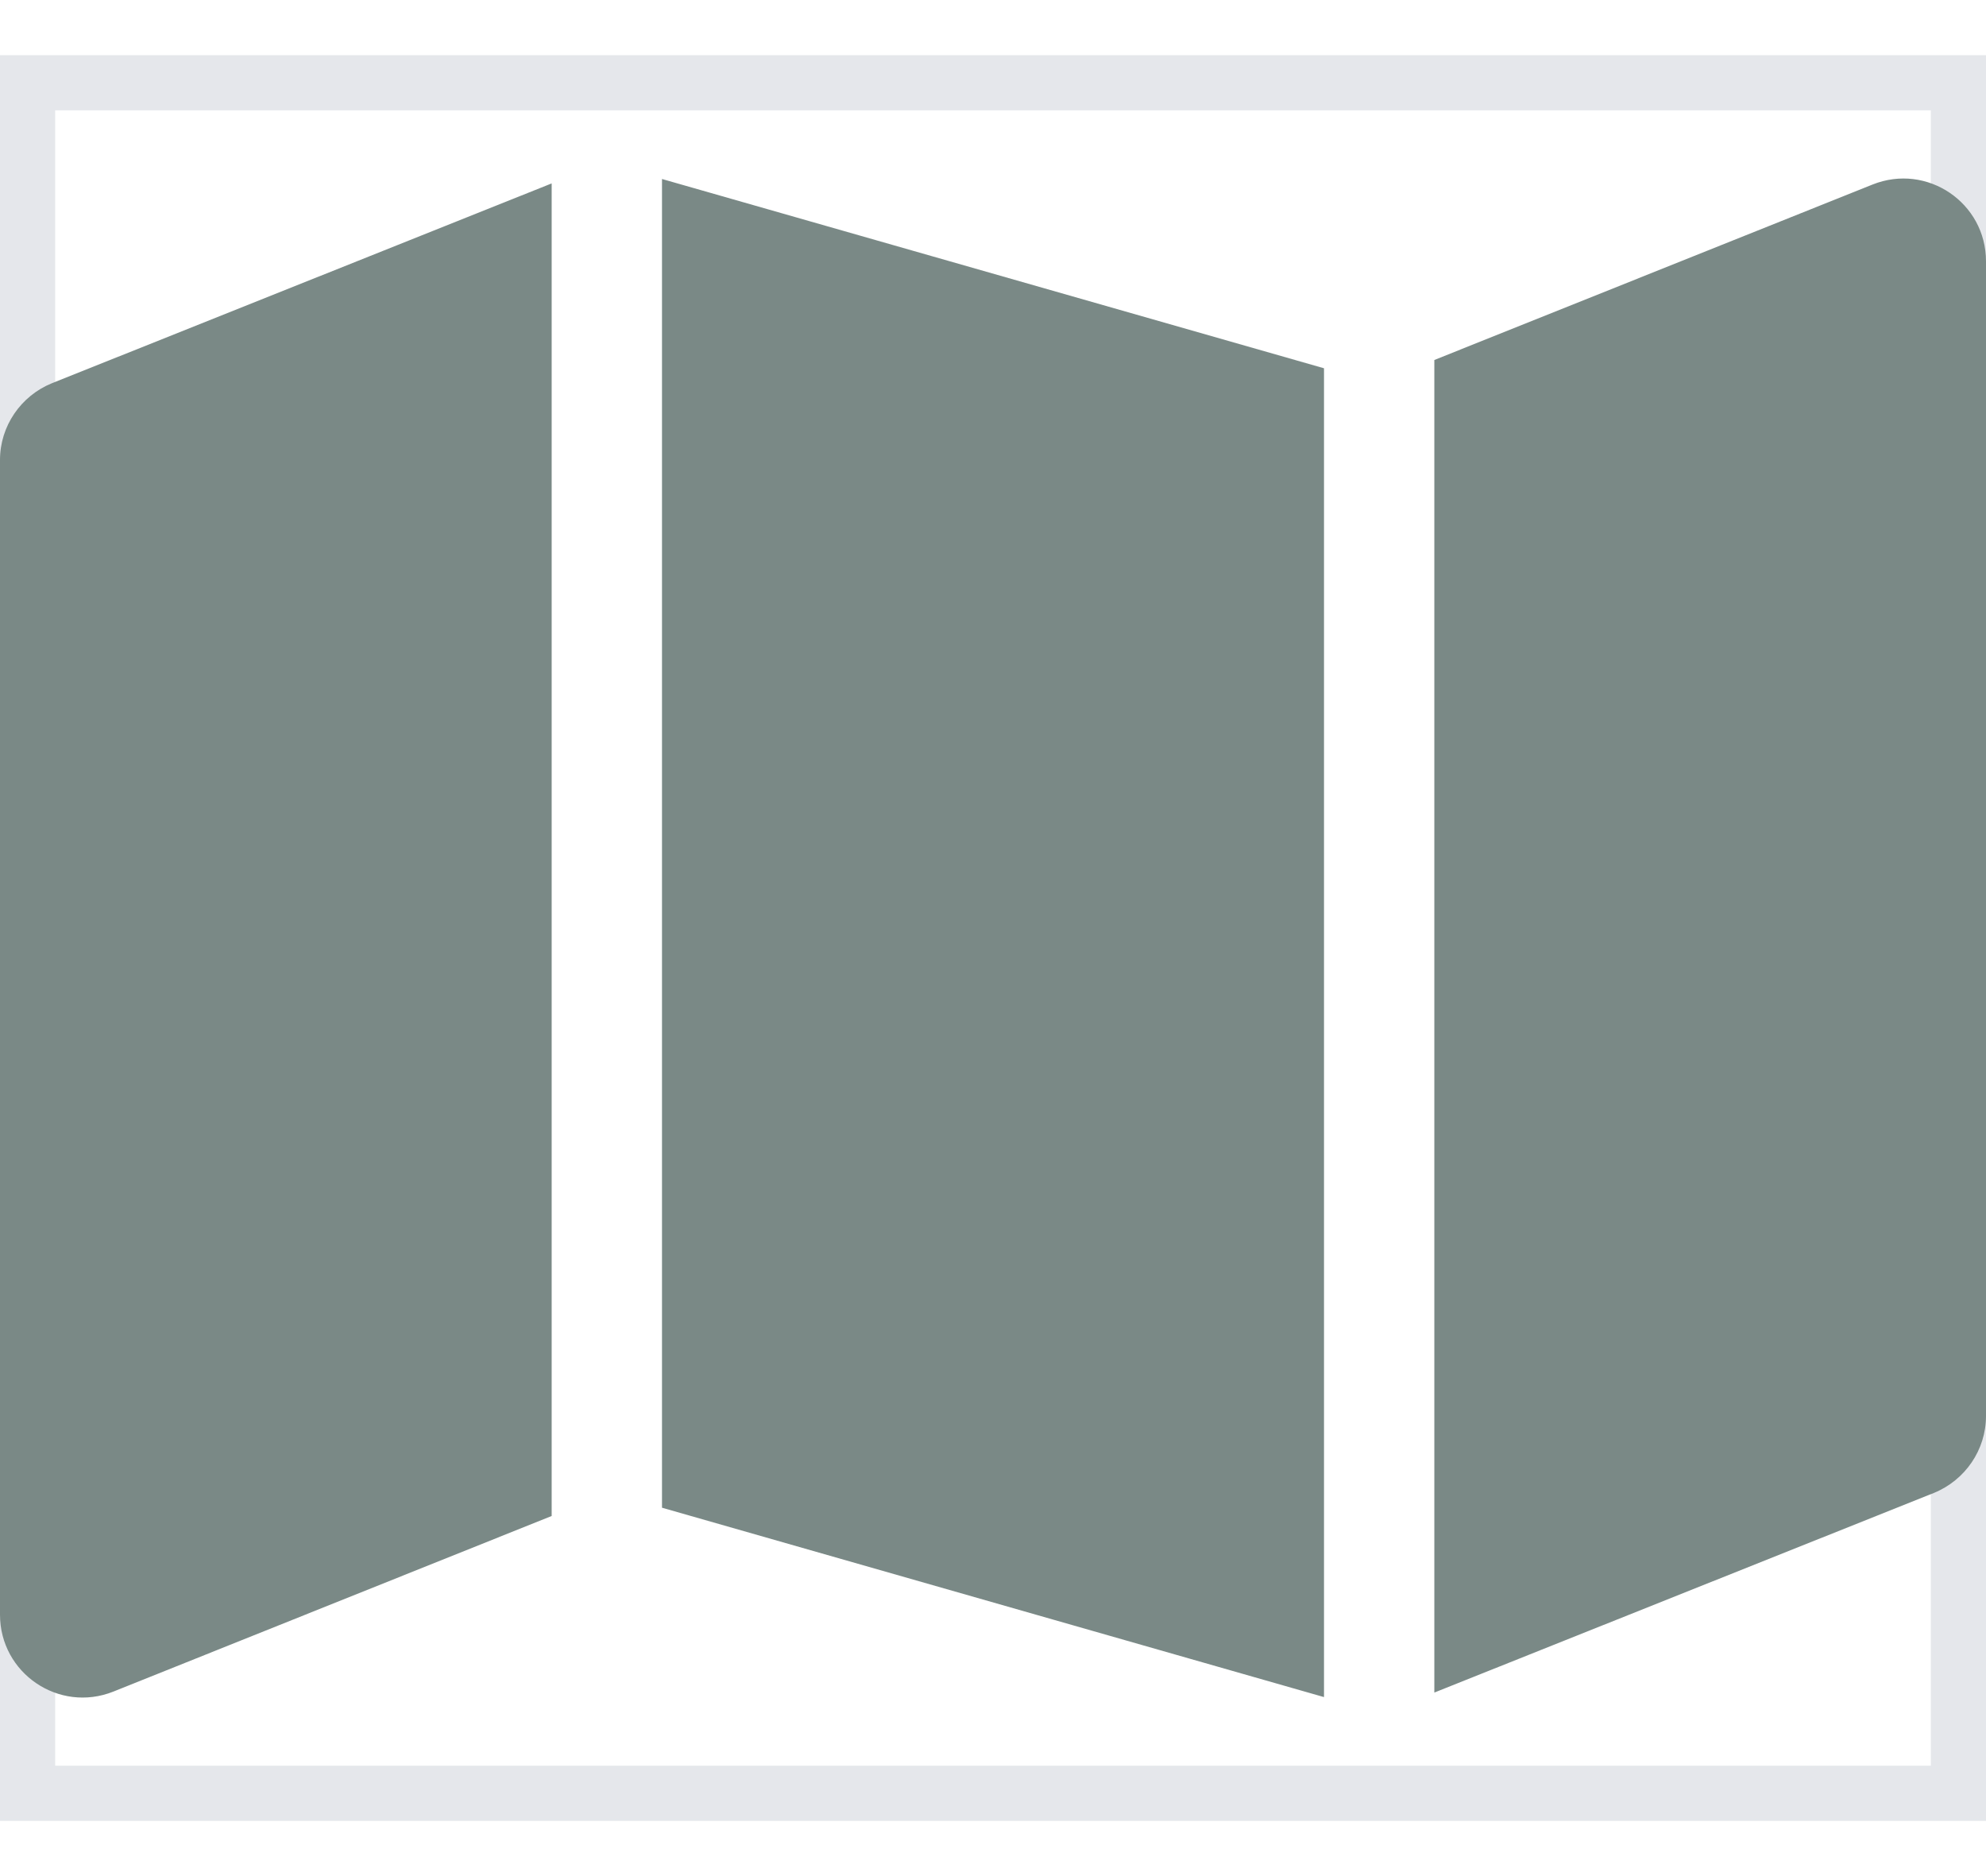 <svg width="18" height="17" viewBox="0 0 18 17" fill="none" xmlns="http://www.w3.org/2000/svg">
<g clip-path="url(#clip0_552_2027)">
<path d="M18 16.5H0V0.5H18V16.5Z" stroke="#E5E7EB"/>
<path d="M12 15.378L6 13.662V1.622L12 3.337V15.378ZM13 15.34V3.262L16.972 1.672C17.466 1.475 18 1.837 18 2.368V12.831C18 13.137 17.812 13.412 17.528 13.528L13 15.337V15.34ZM0.472 3.472L5 1.662V13.737L1.028 15.328C0.534 15.525 0 15.162 0 14.631V4.168C0 3.862 0.188 3.587 0.472 3.472Z" fill="#7A8986"/>
</g>
<defs>
<clipPath id="clip0_552_2027">
<rect width="18" height="16" fill="white" transform="translate(0 0.5)"/>
</clipPath>
</defs>
</svg>
